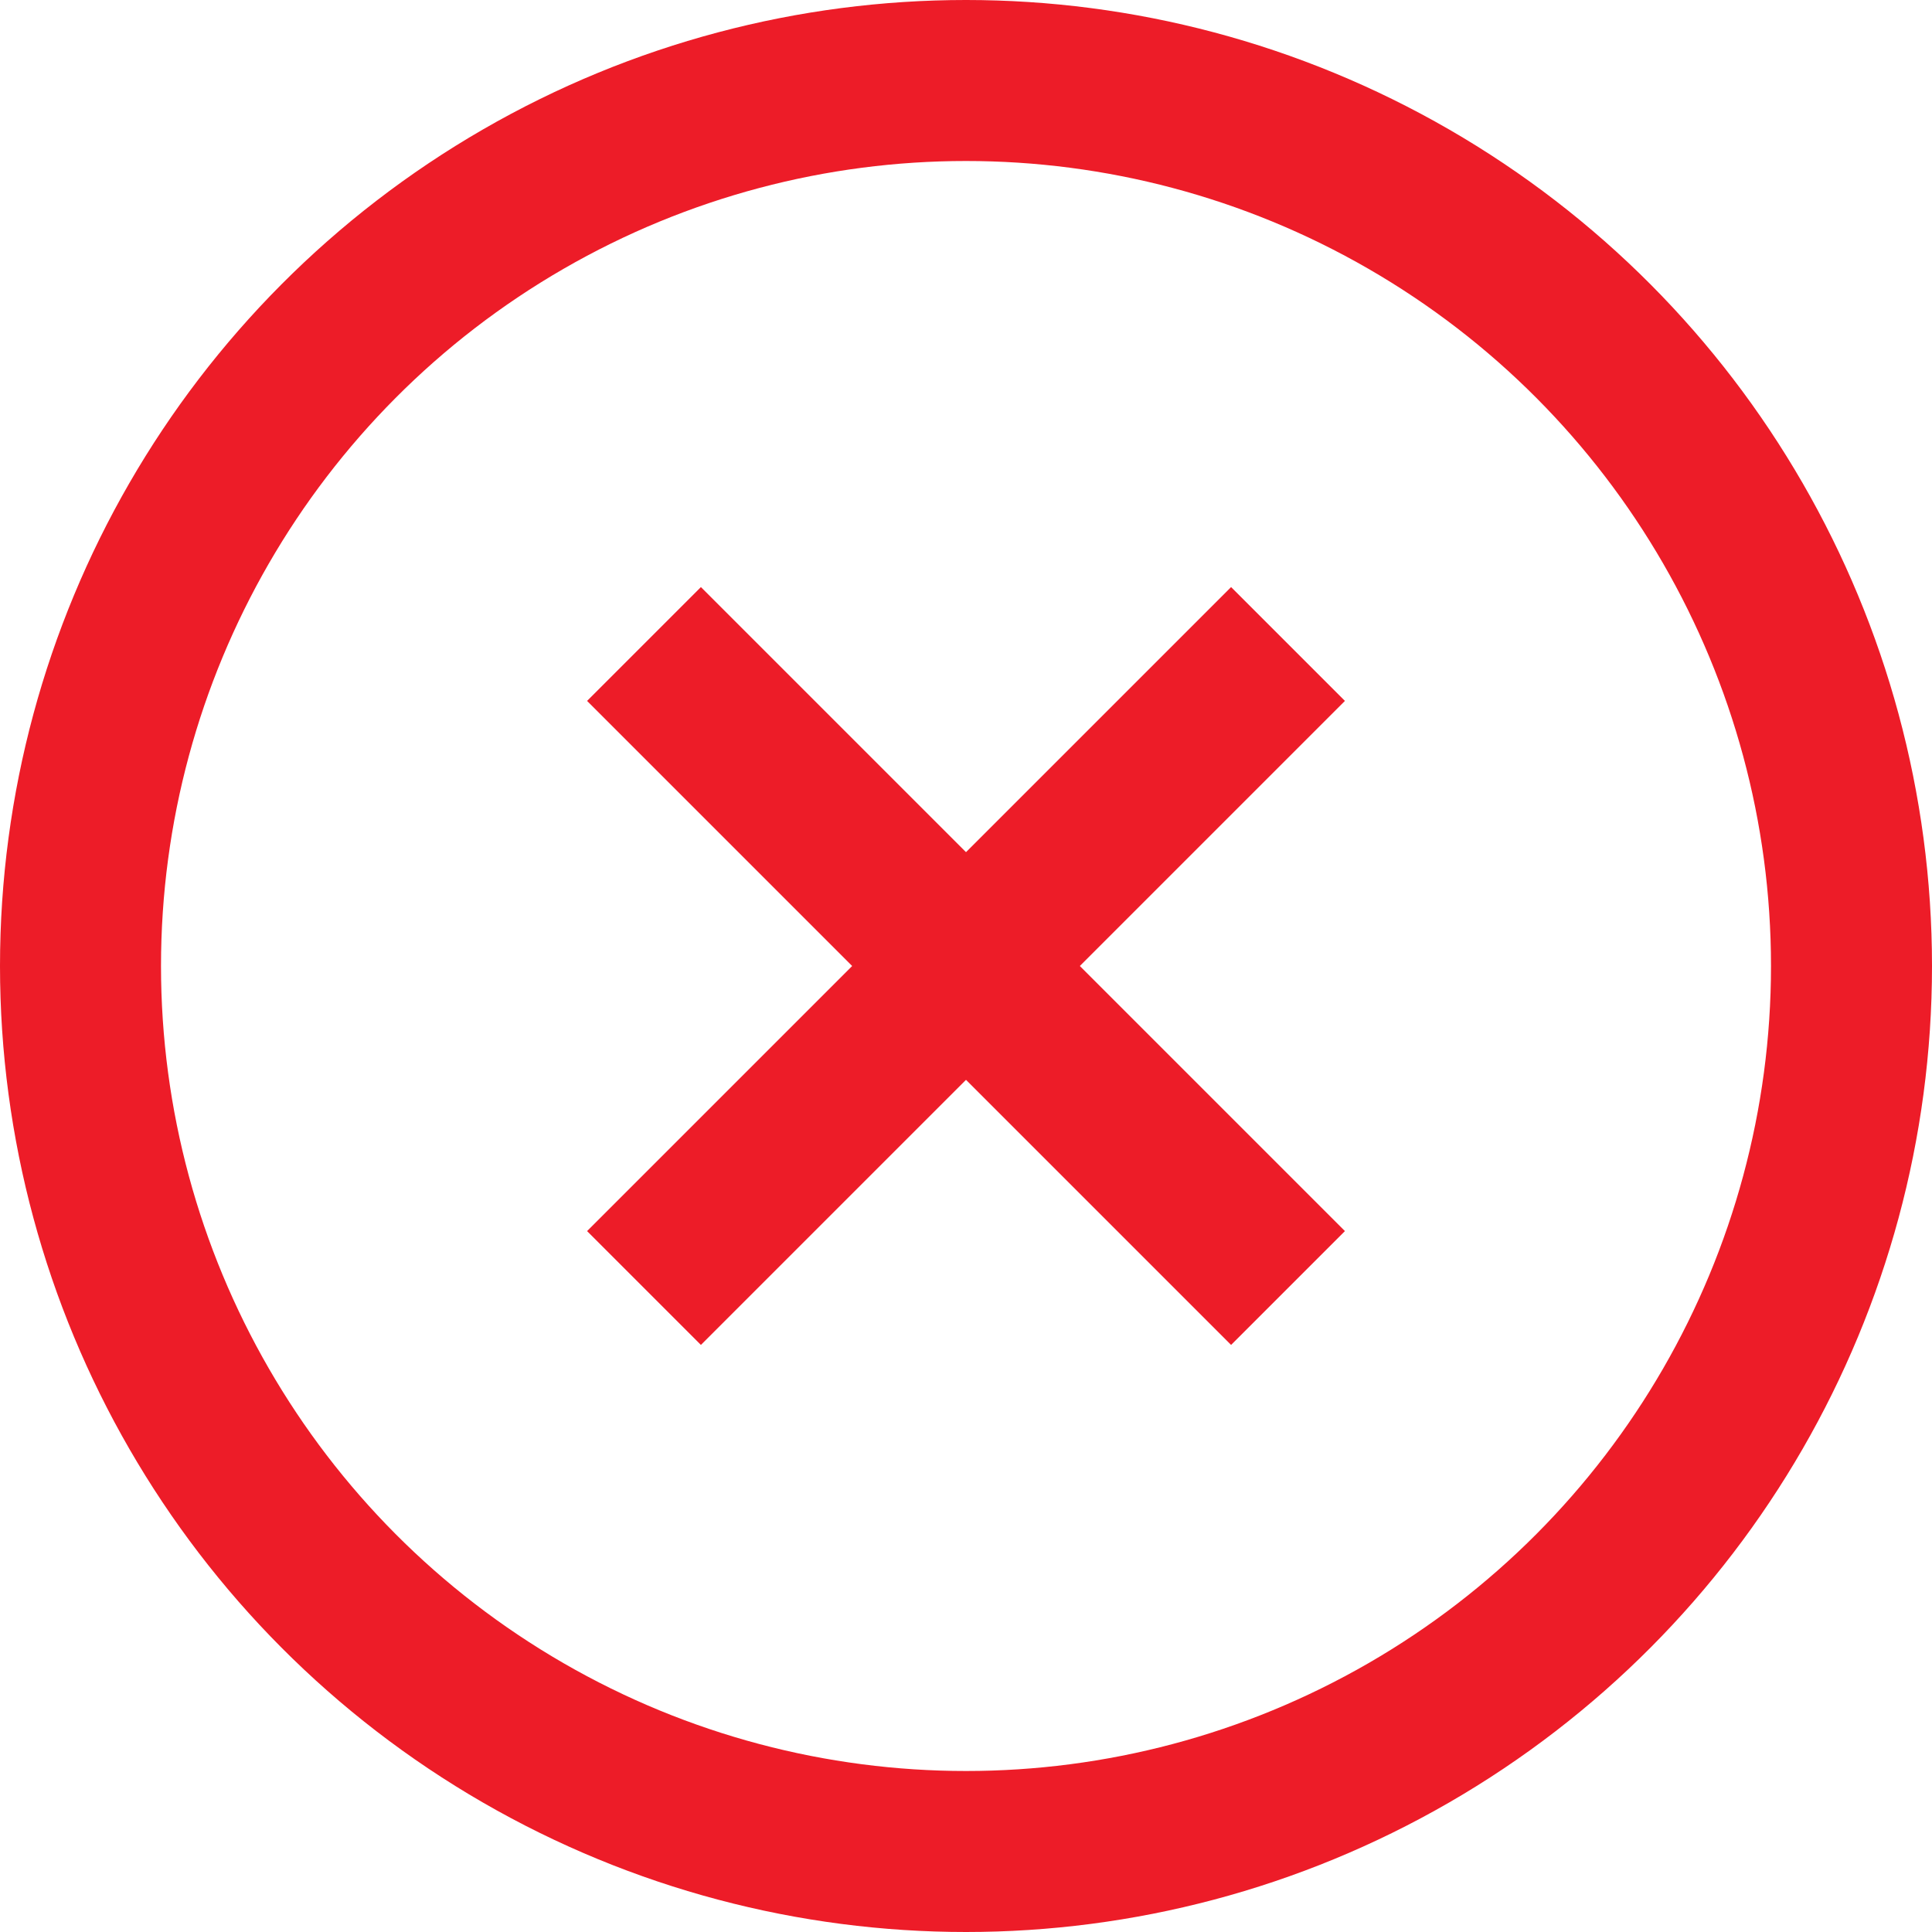 <svg width="24" height="24" viewBox="0 0 24 24" fill="none" xmlns="http://www.w3.org/2000/svg">
<circle cx="12" cy="12" r="11" stroke="#ED1C28" stroke-width="2"/>
<path d="M0 0L8 8" transform="translate(8 8)" stroke="#ED1C28" stroke-width="2"/>
<path d="M0 0L8 8" transform="translate(16 8) rotate(90)" stroke="#ED1C28" stroke-width="2"/>
</svg>
